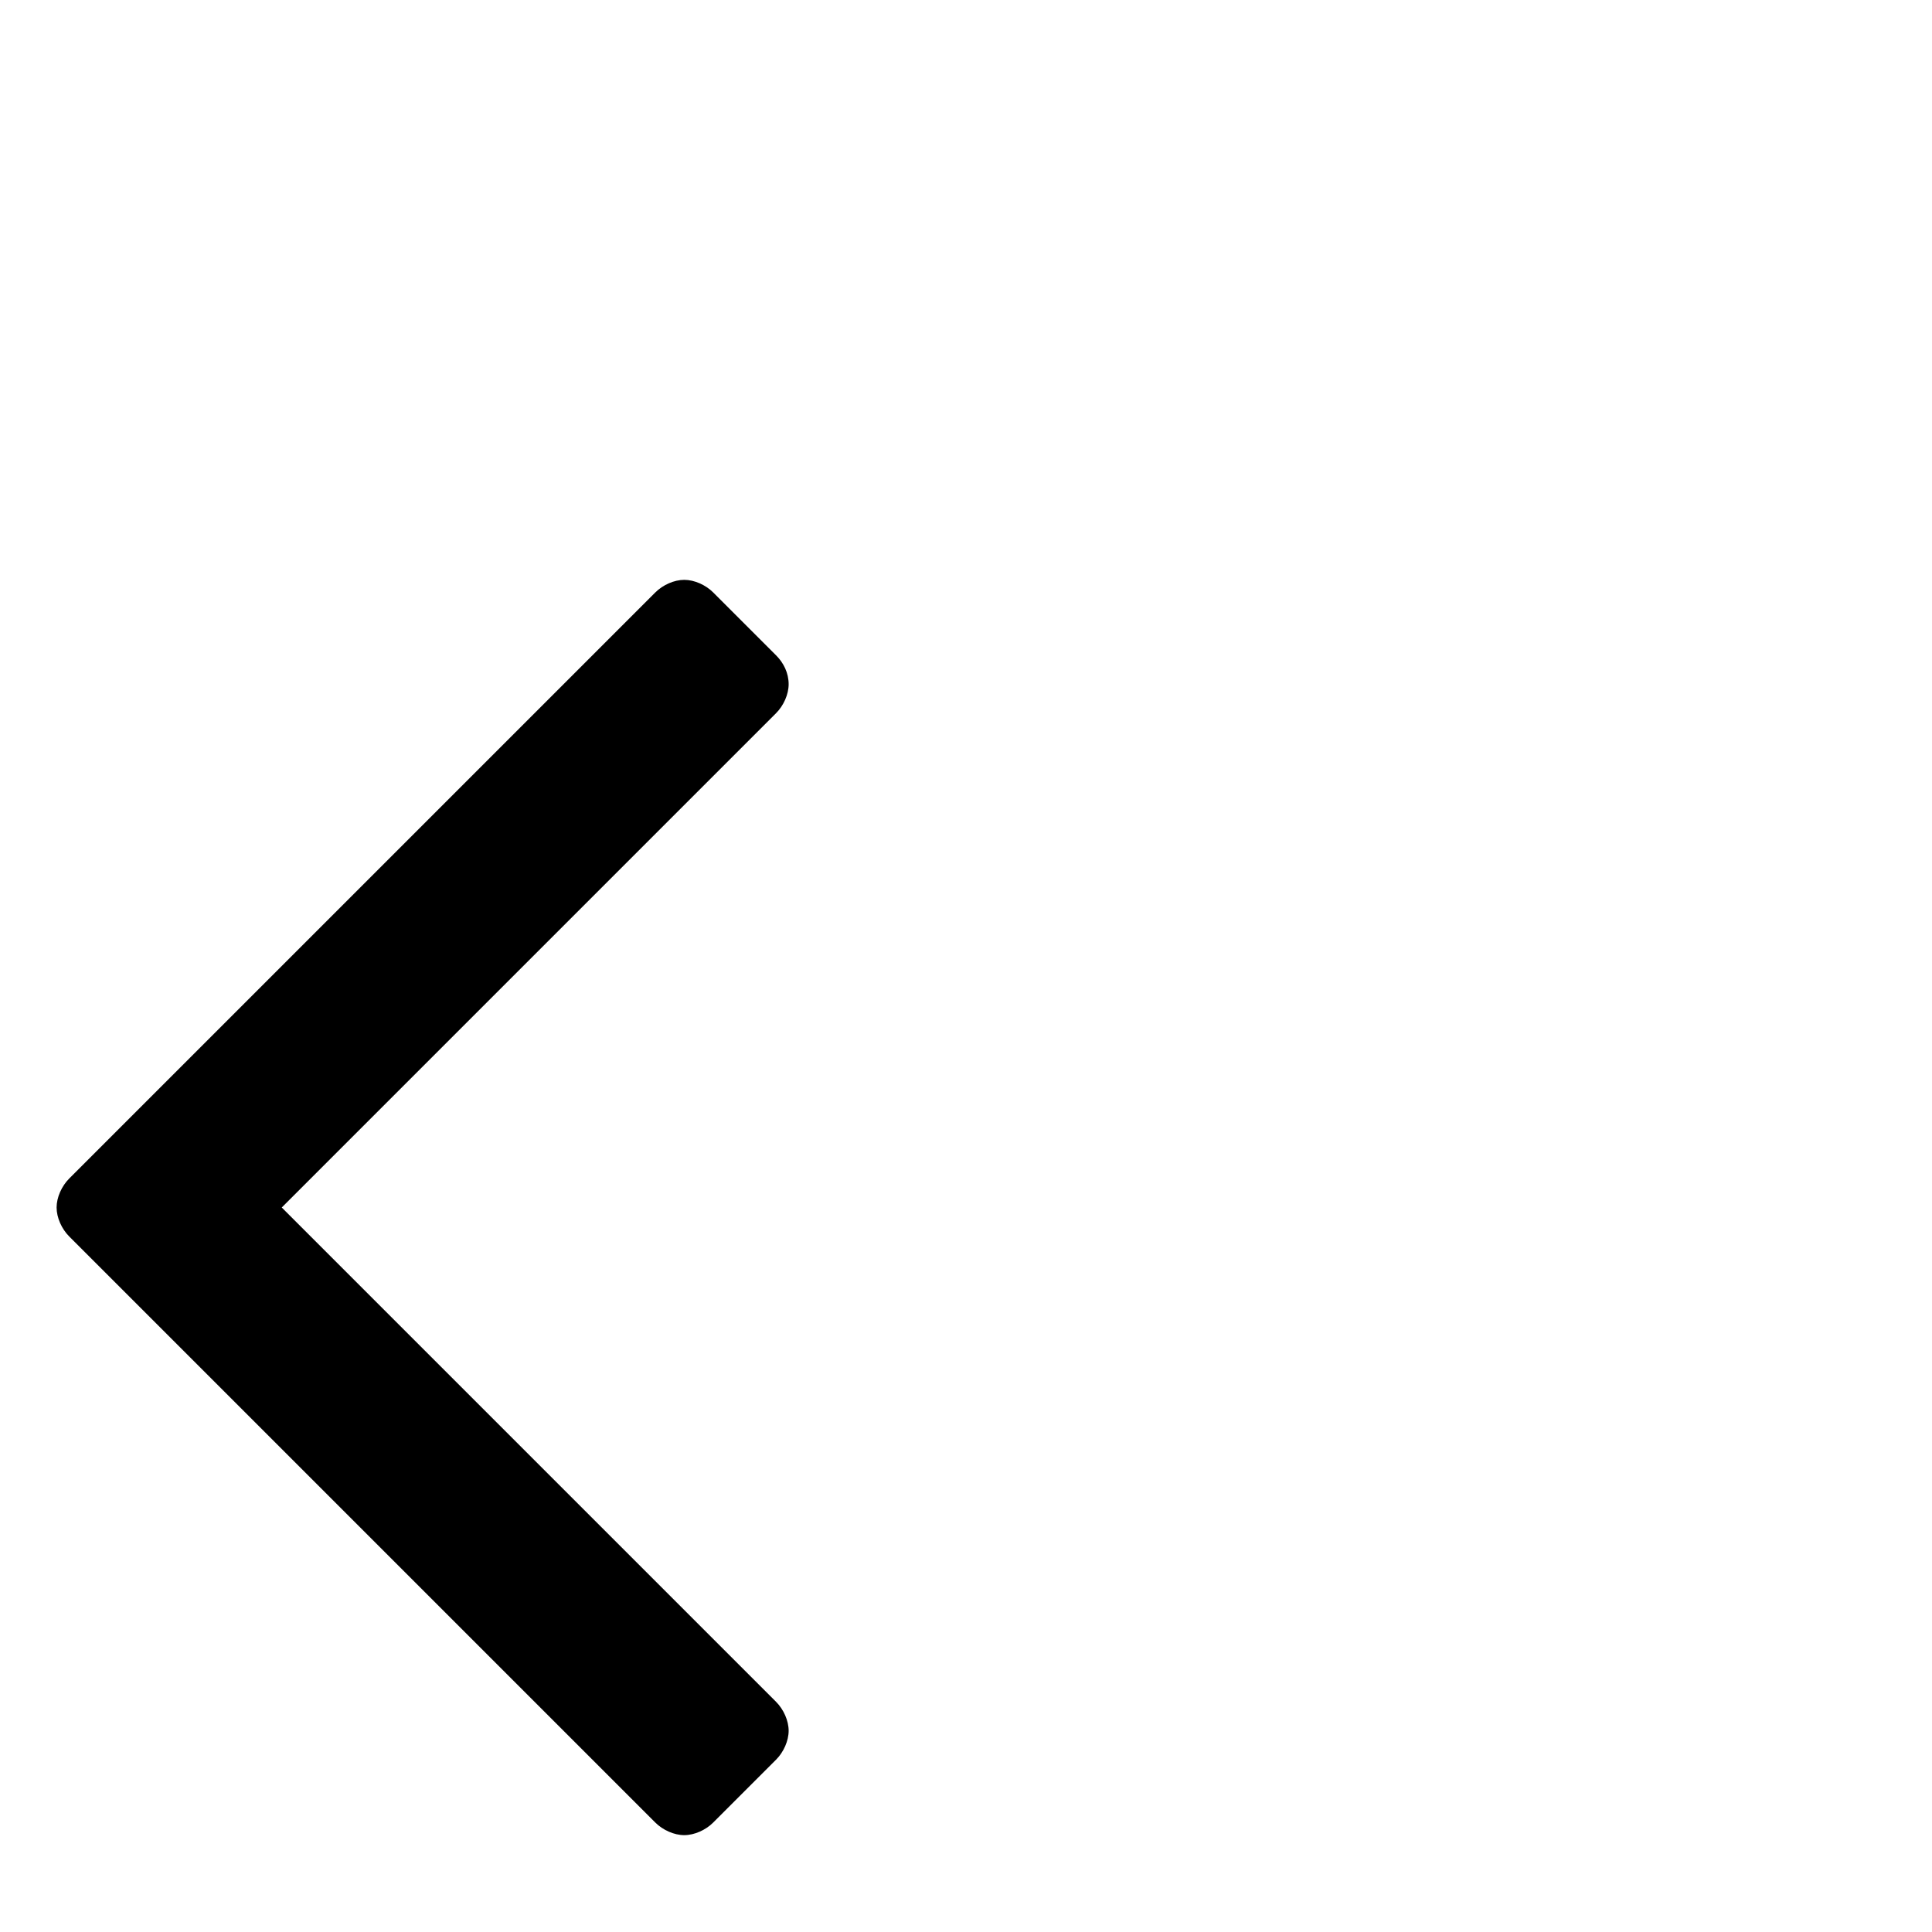 <?xml version="1.0" standalone="no"?>
<svg width="1536px" height="1536px" version="1.1" xmlns="http://www.w3.org/2000/svg">
    <path transform="scale(1, -1) translate(0, -1536)" glyph-name="angle_left" unicode="&#xf104;" horiz-adv-x="640" 

d="M627 992c0 -8 -4 -17 -10 -23l-393 -393l393 -393c6 -6 10 -15 10 -23s-4 -17 -10 -23l-50 -50c-6 -6 -15 -10 -23 -10s-17 4 -23 10l-466 466c-6 6 -10 15 -10 23s4 17 10 23l466 466c6 6 15 10 23 10s17 -4 23 -10l50 -50c6 -6 10 -14 10 -23z" />
</svg>